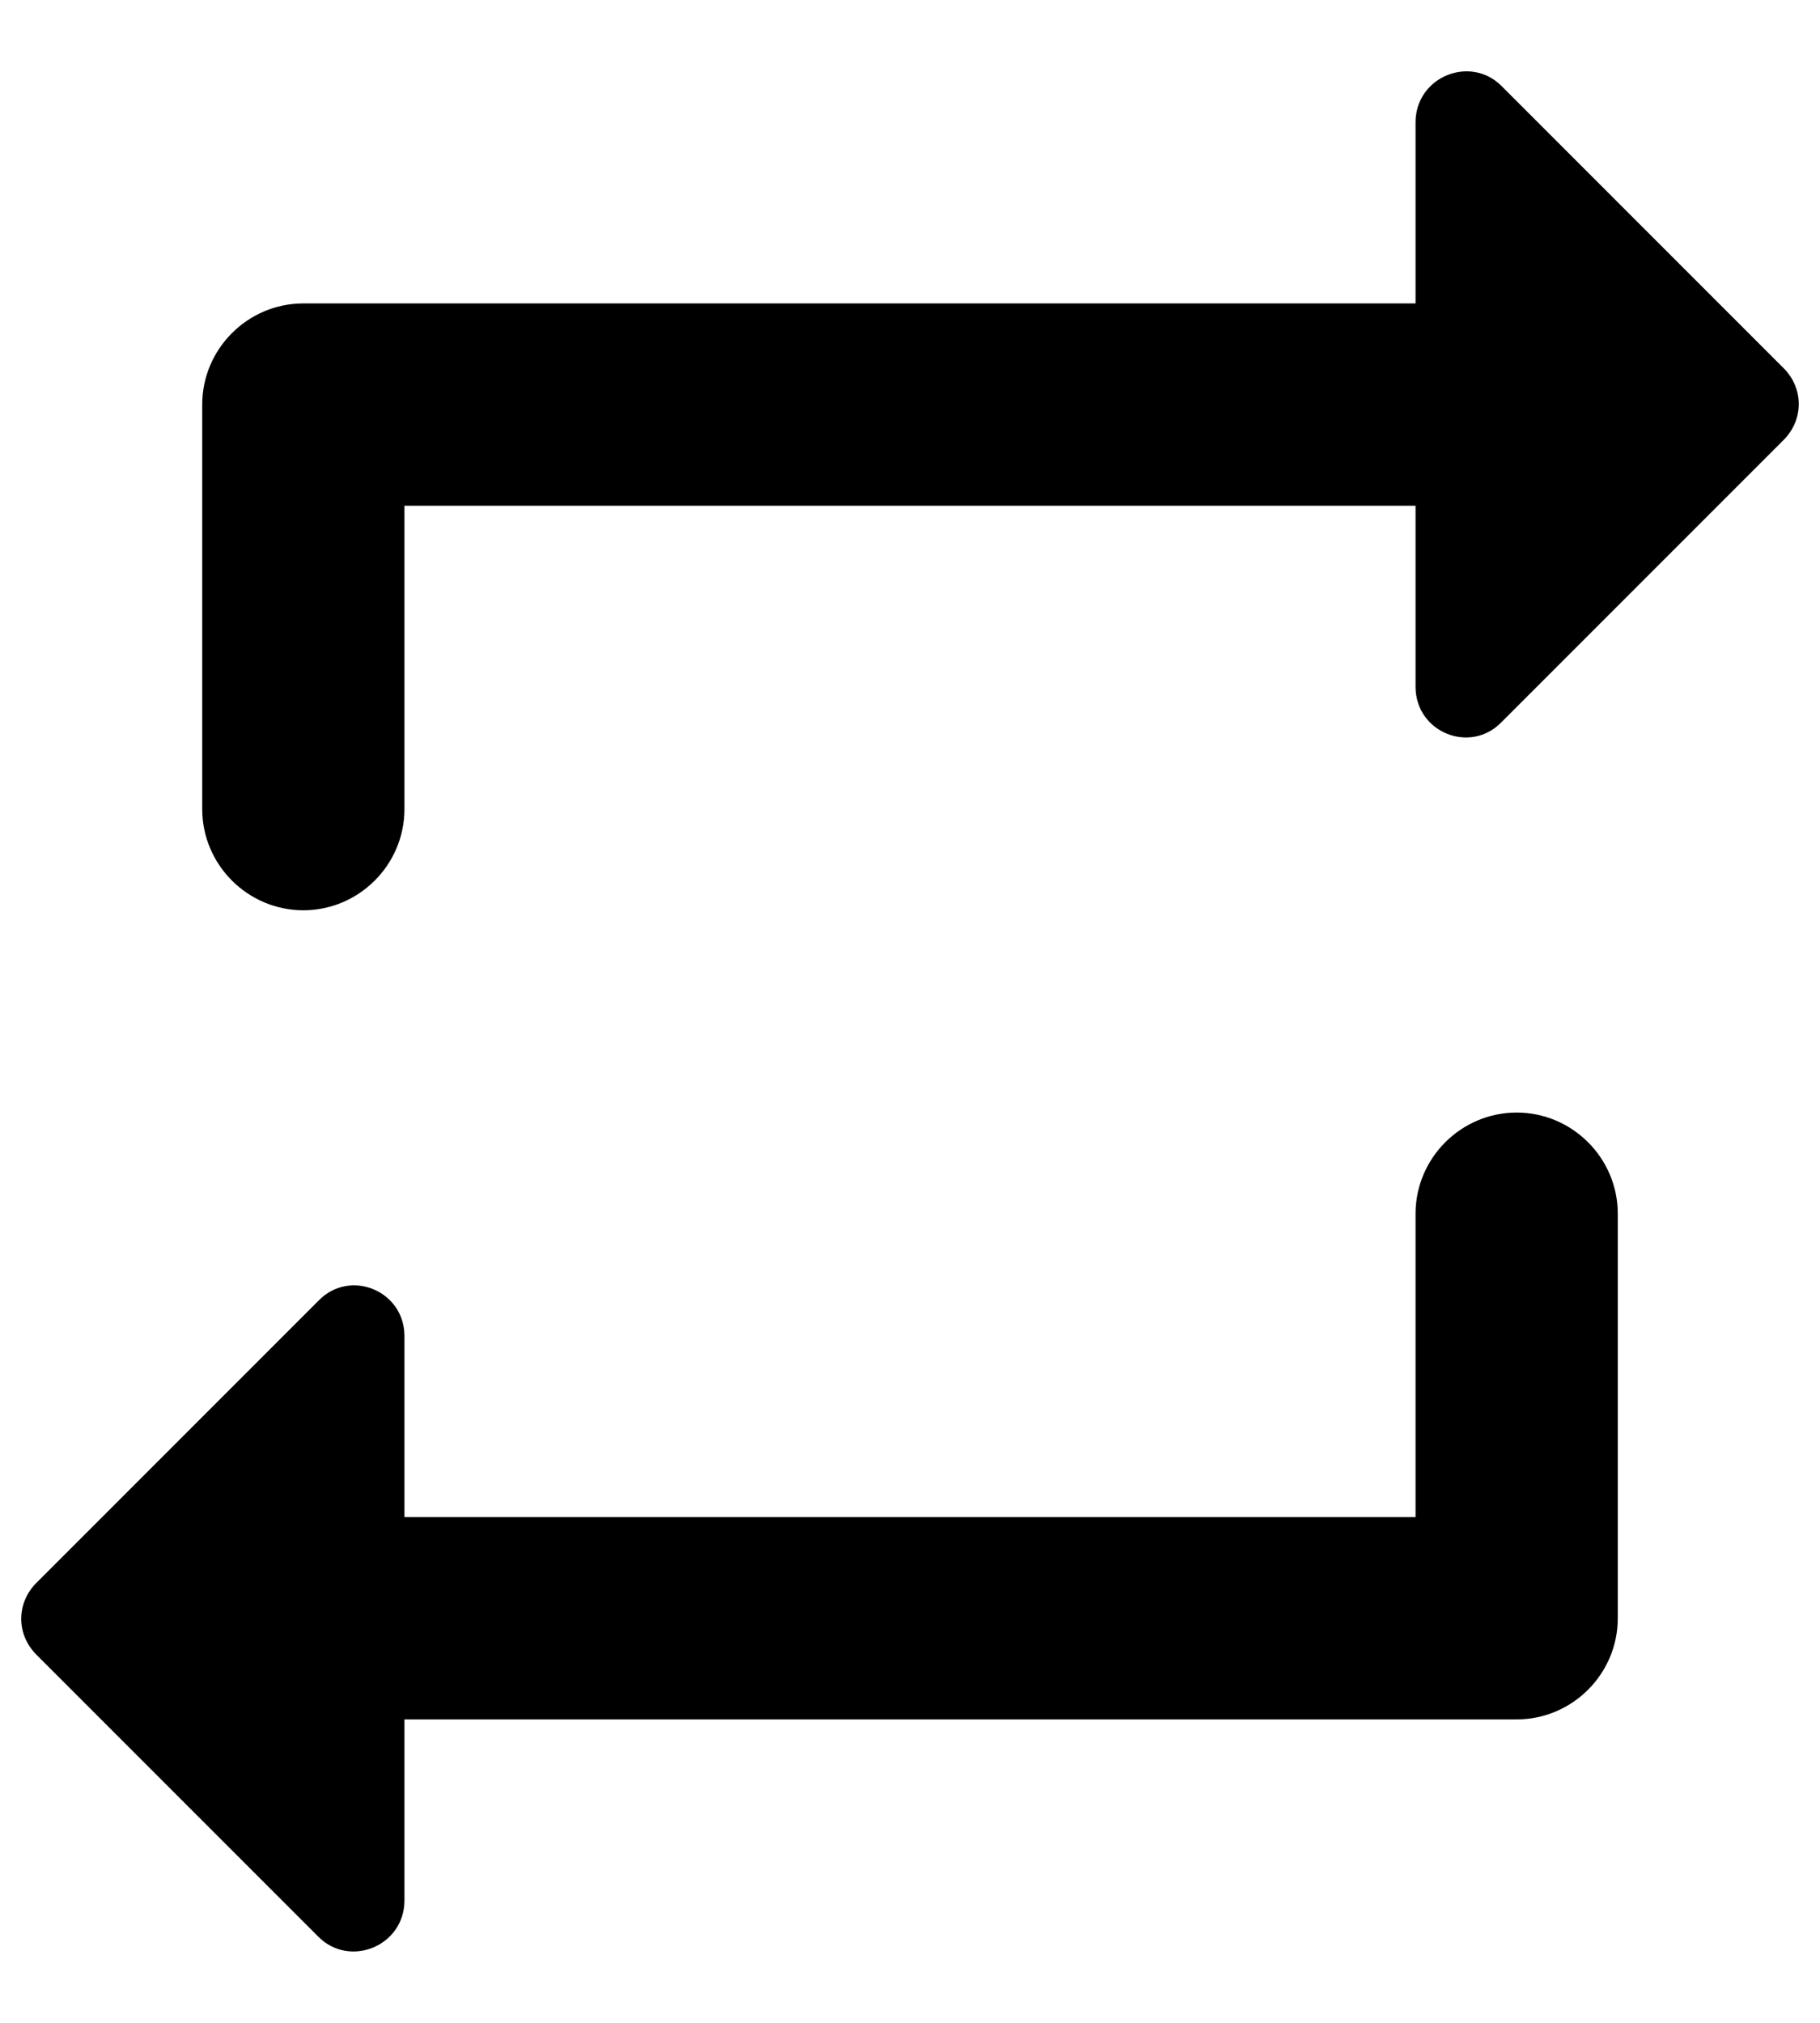 <svg width="18" height="20" viewBox="0 0 18 20" fill="none" xmlns="http://www.w3.org/2000/svg">
<path d="M4 5H14V6.79C14 7.24 14.54 7.46 14.85 7.14L17.64 4.35C17.84 4.15 17.84 3.84 17.64 3.64L14.85 0.85C14.54 0.54 14 0.76 14 1.21V3H3C2.45 3 2 3.45 2 4V8C2 8.55 2.45 9 3 9C3.55 9 4 8.55 4 8V5ZM14 15H4V13.21C4 12.76 3.46 12.54 3.15 12.86L0.36 15.65C0.16 15.85 0.16 16.16 0.36 16.36L3.15 19.15C3.46 19.46 4 19.24 4 18.79V17H15C15.55 17 16 16.55 16 16V12C16 11.45 15.55 11 15 11C14.45 11 14 11.45 14 12V15Z" fill="black"/>
</svg>
